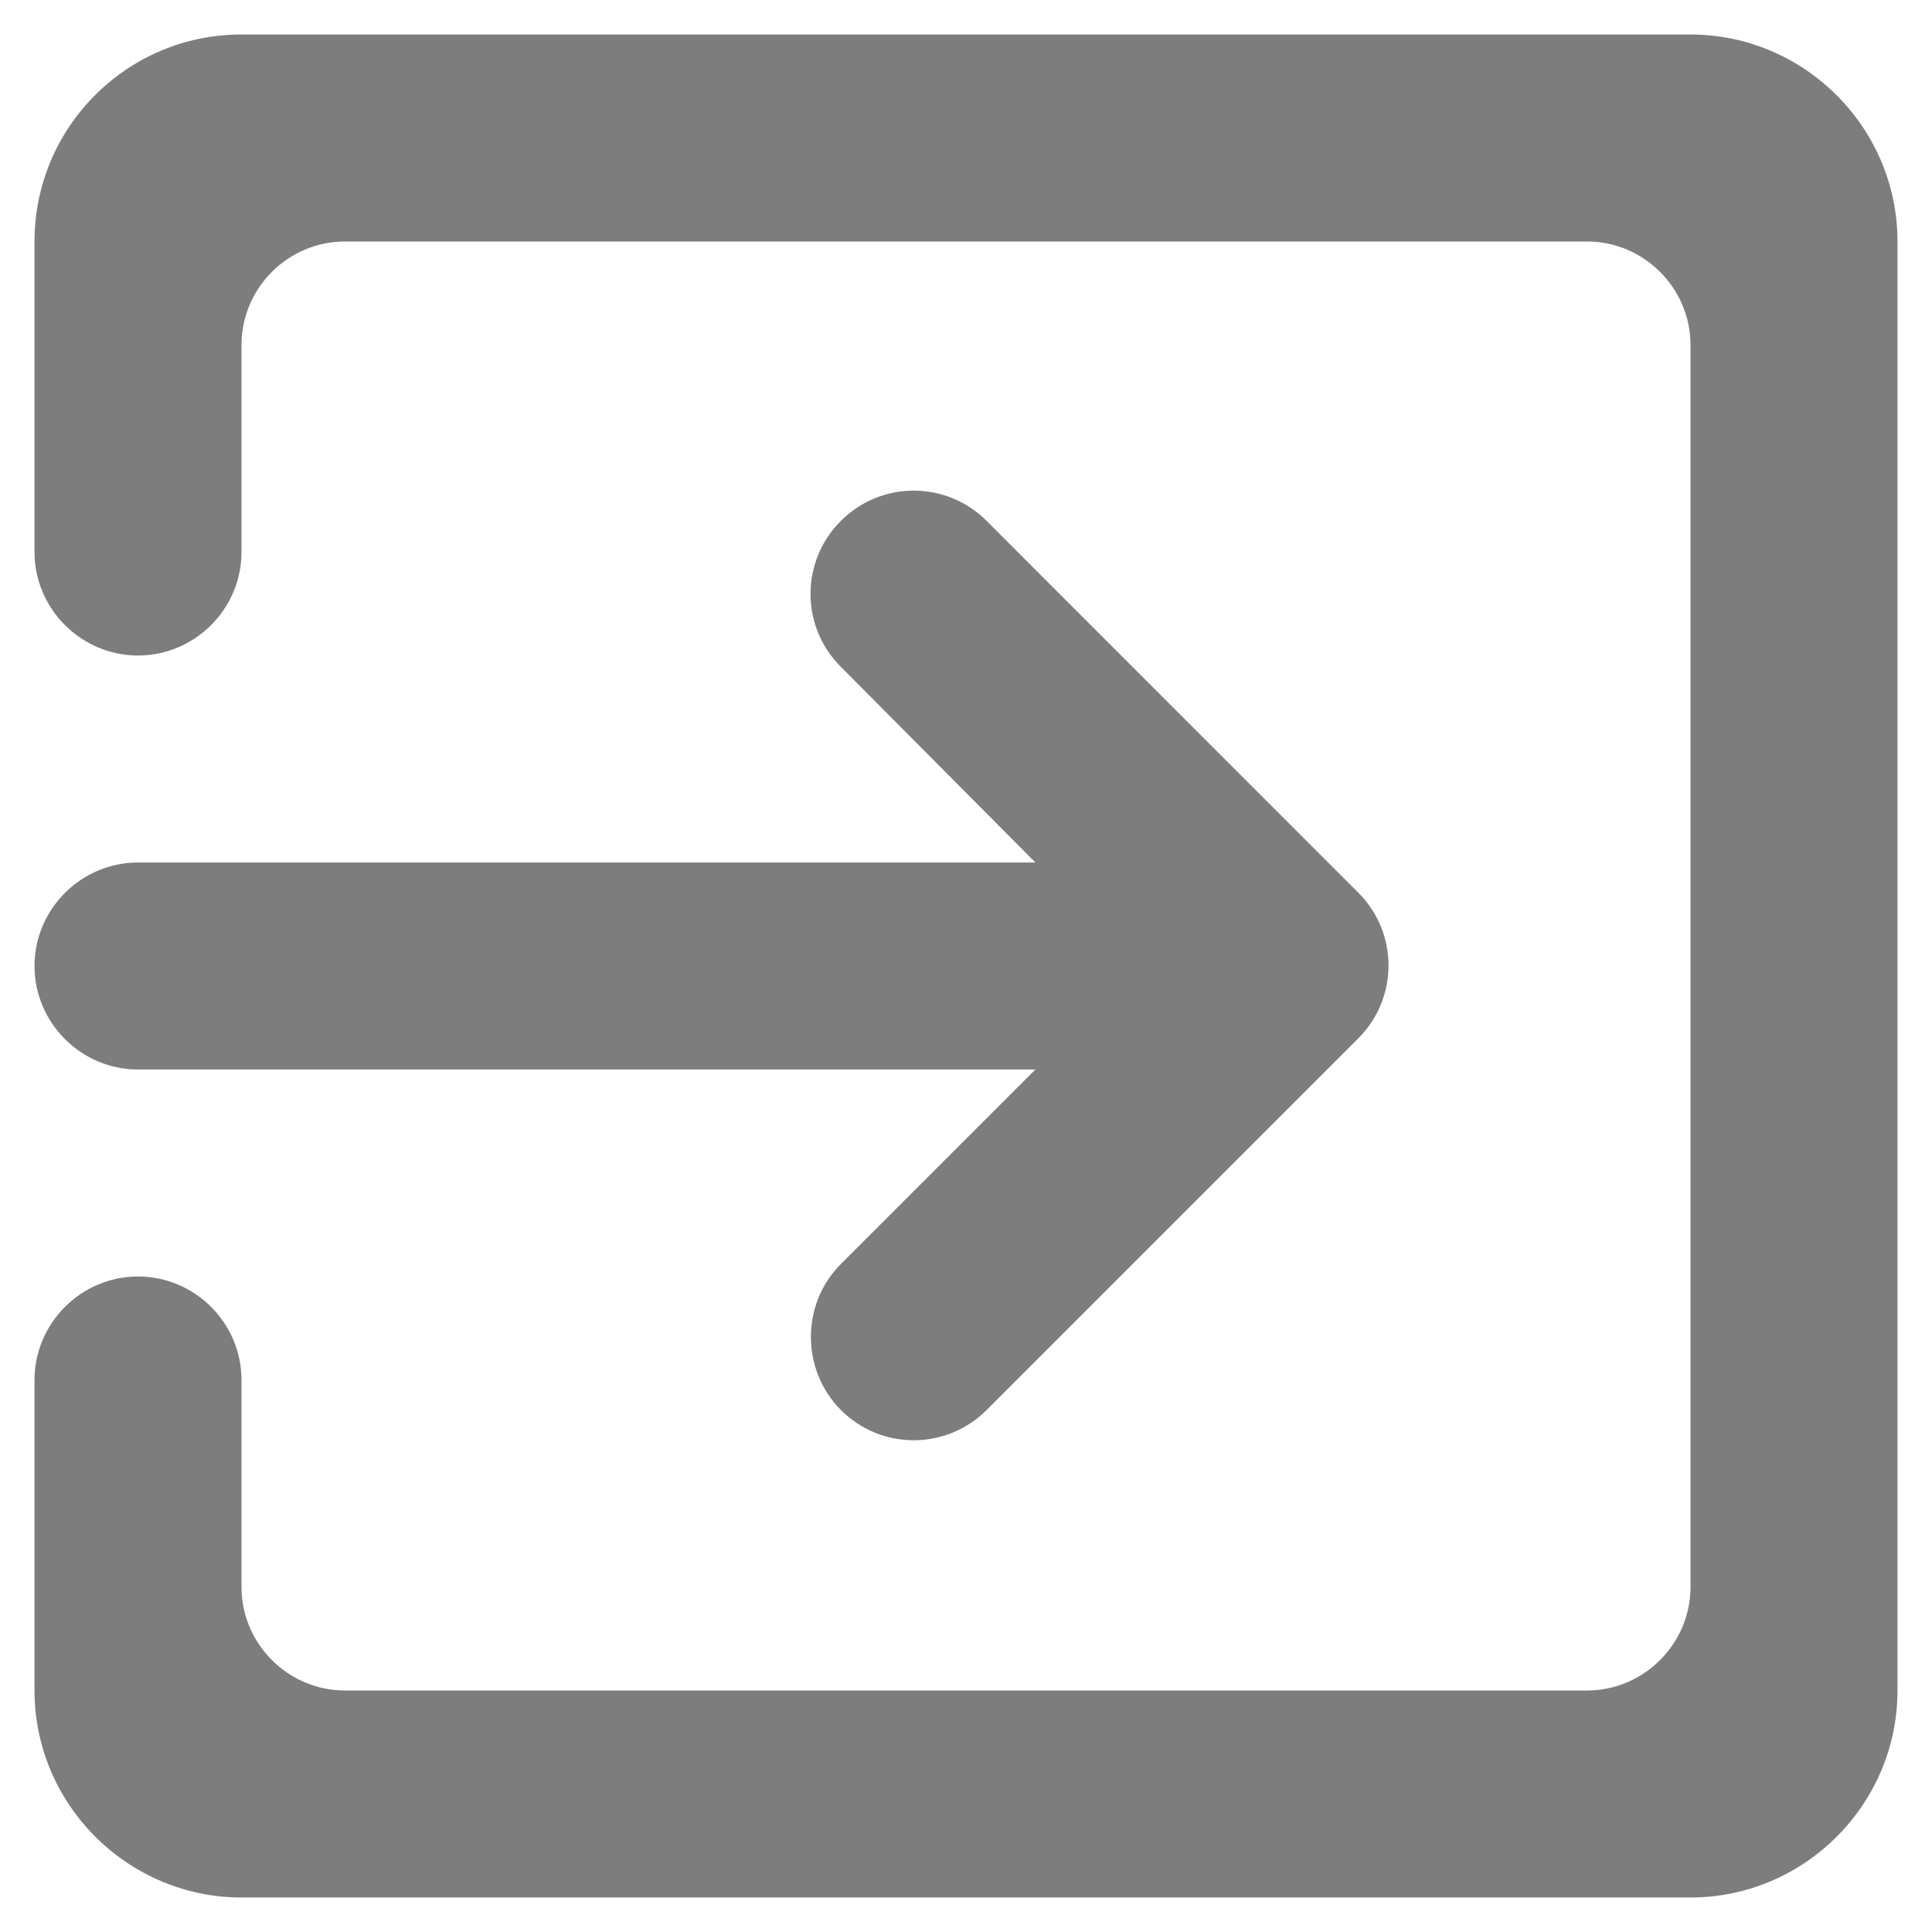 <svg width="14" height="14" viewBox="0 0 14 14" fill="none" xmlns="http://www.w3.org/2000/svg"><path d="M6.093 10.217C6.385 10.51 6.857 10.51 7.15 10.217L9.842 7.525C10.135 7.232 10.135 6.76 9.842 6.468L7.15 3.775C6.857 3.482 6.385 3.482 6.093 3.775C5.8 4.067 5.8 4.54 6.093 4.832L7.503 6.25H1C0.588 6.25 0.25 6.588 0.25 7C0.25 7.412 0.588 7.75 1 7.75H7.503L6.093 9.16C5.8 9.453 5.808 9.932 6.093 10.217ZM12.25 0.25H1.75C0.917 0.25 0.25 0.925 0.25 1.75V4C0.25 4.412 0.588 4.75 1 4.75C1.413 4.75 1.75 4.412 1.75 4V2.5C1.75 2.087 2.087 1.75 2.5 1.75H11.5C11.912 1.75 12.25 2.087 12.25 2.5V11.5C12.25 11.912 11.912 12.25 11.5 12.25H2.5C2.087 12.25 1.75 11.912 1.75 11.5V10C1.75 9.588 1.413 9.25 1 9.25C0.588 9.25 0.25 9.588 0.25 10V12.25C0.25 13.075 0.925 13.75 1.75 13.75H12.25C13.075 13.75 13.75 13.075 13.75 12.25V1.75C13.75 0.925 13.075 0.25 12.25 0.25Z" fill="#7D7D7D"/></svg>